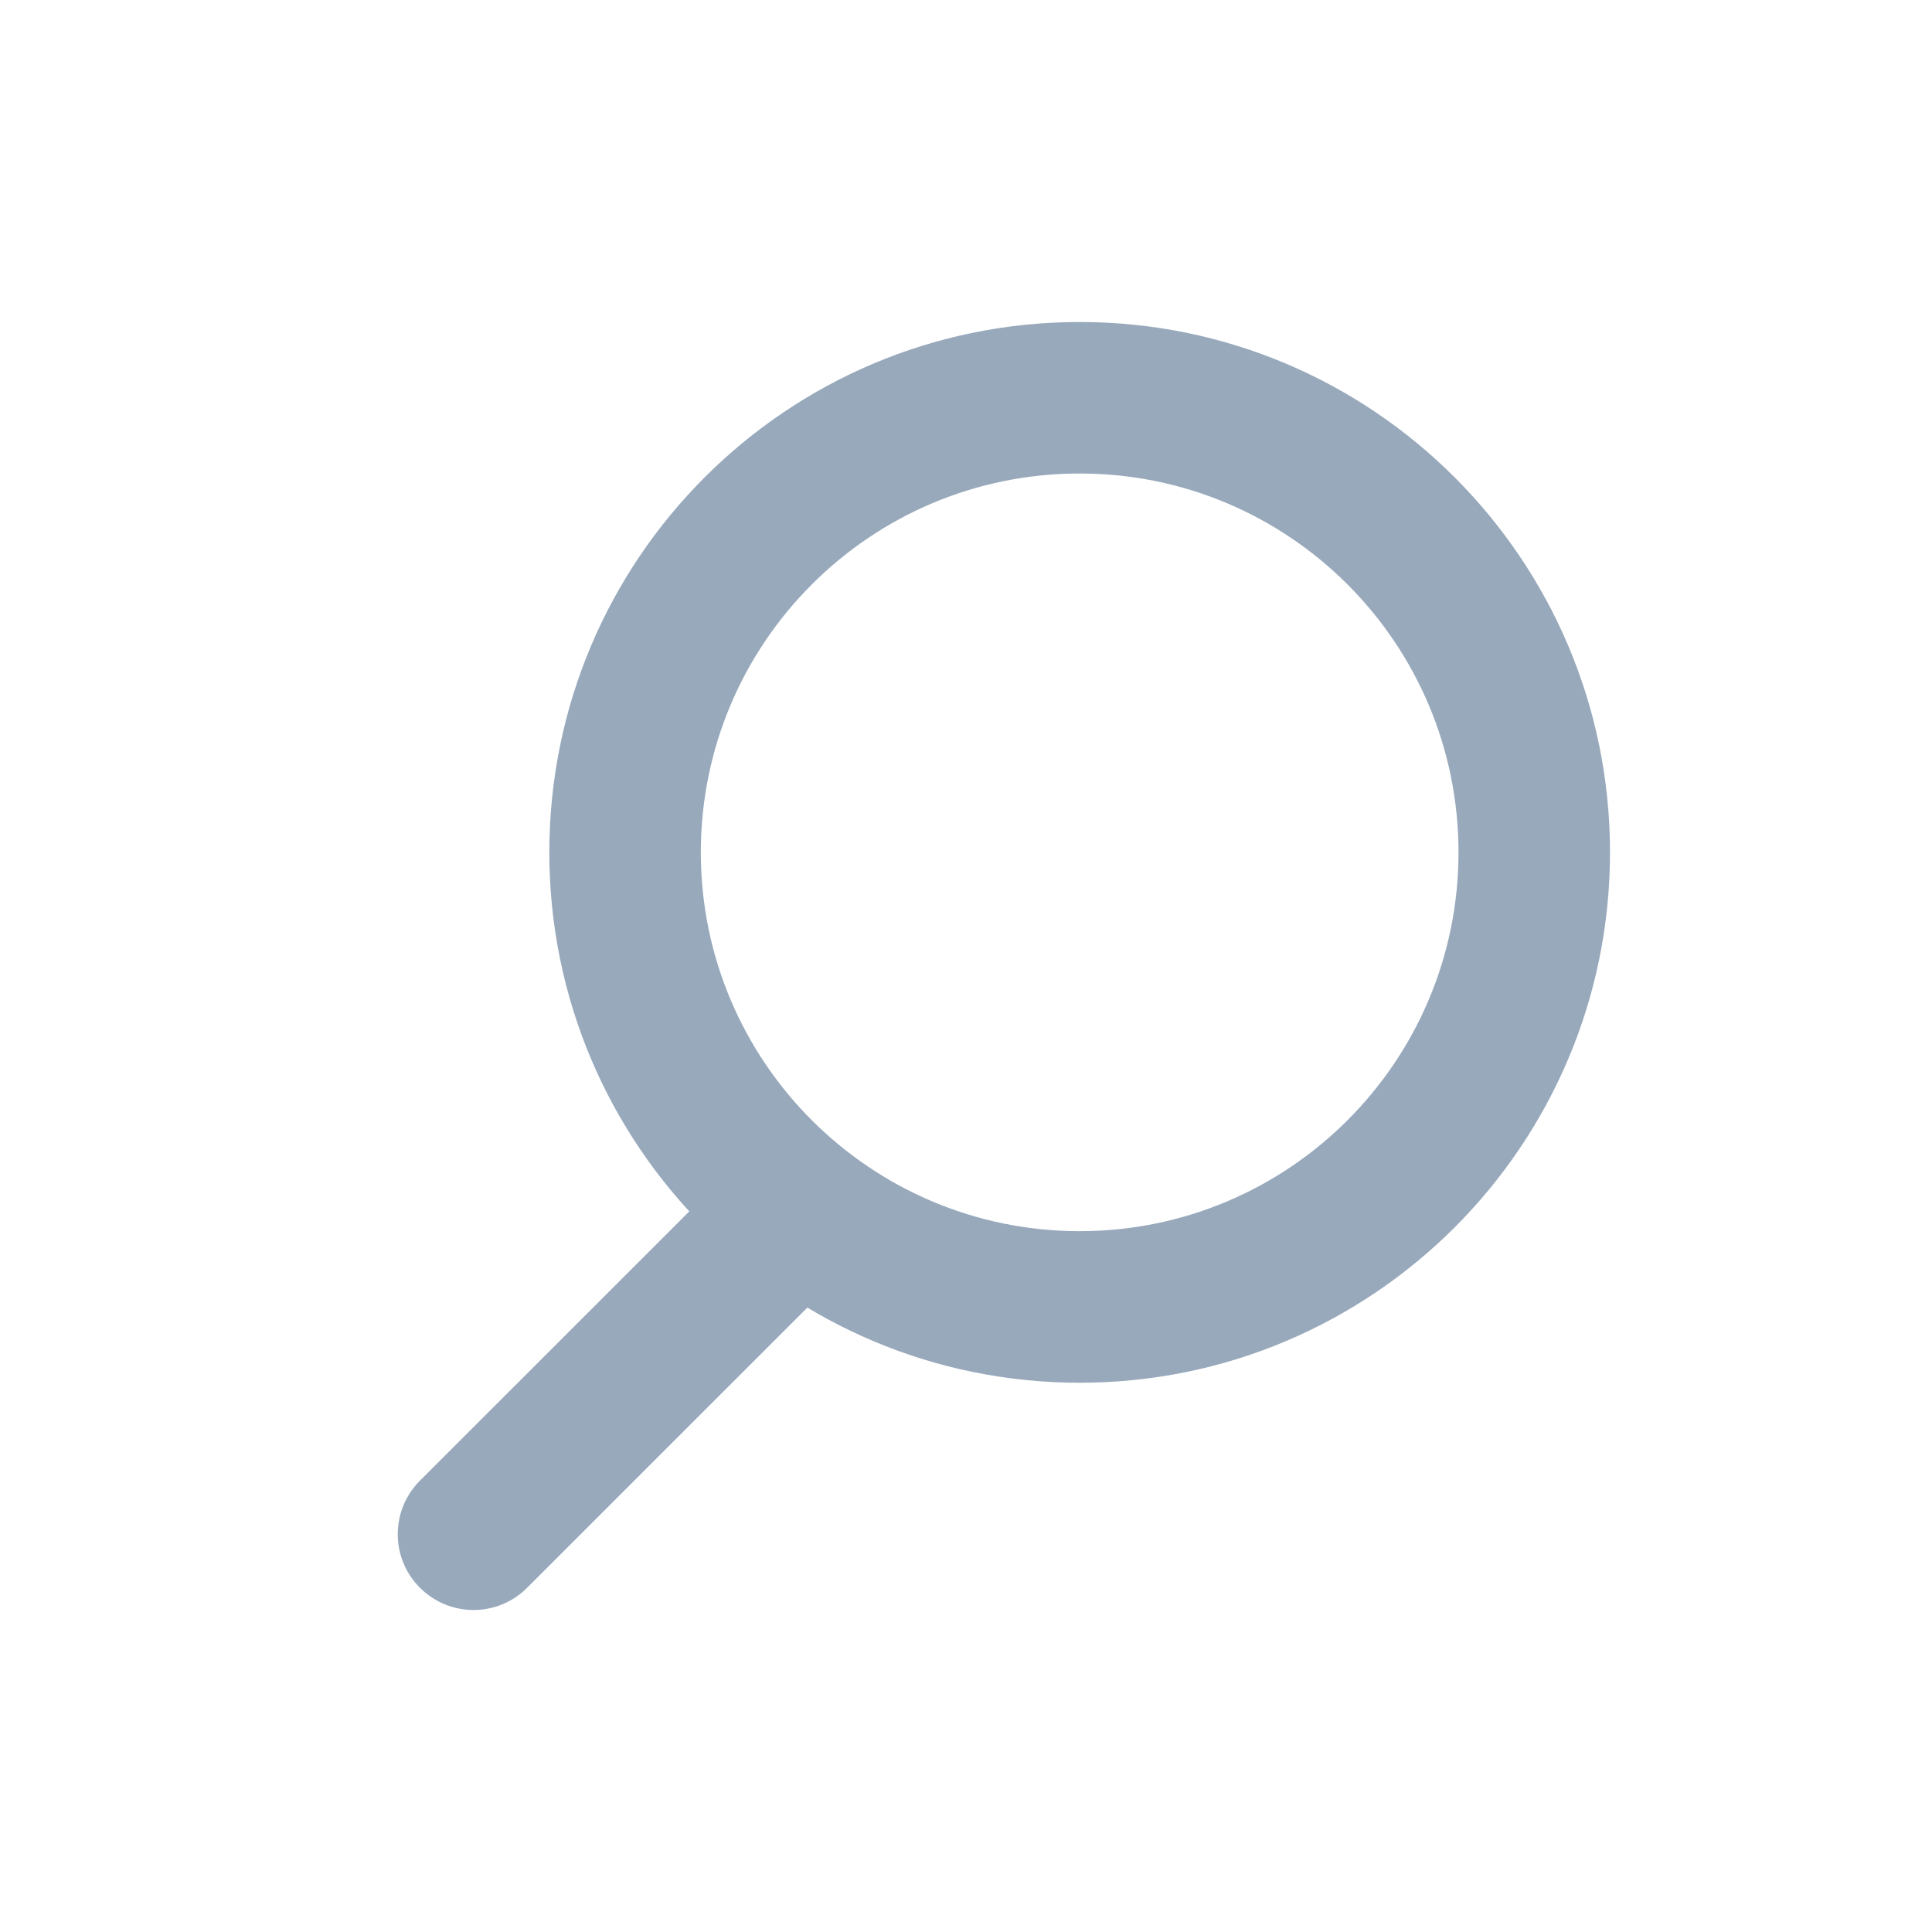 <svg width="24" height="24" viewBox="0 0 24 24" fill="none" xmlns="http://www.w3.org/2000/svg">
<path d="M10.313 15.96C10.68 15.592 10.68 14.996 10.313 14.629C9.945 14.261 9.349 14.261 8.982 14.629L5.217 18.393C4.849 18.761 4.849 19.357 5.217 19.724C5.585 20.092 6.18 20.092 6.548 19.724L10.313 15.96Z" fill="#98A9BC"/>
<path d="M13.412 15.294C10.813 15.294 8.706 13.187 8.706 10.588C8.706 7.989 10.813 5.882 13.412 5.882C16.011 5.882 18.118 7.989 18.118 10.588C18.118 13.187 16.011 15.294 13.412 15.294ZM13.412 17.177C17.05 17.177 20 14.227 20 10.588C20 6.95 17.05 4 13.412 4C9.773 4 6.824 6.95 6.824 10.588C6.824 14.227 9.773 17.177 13.412 17.177Z" fill="#98A9BC"/>
</svg>
